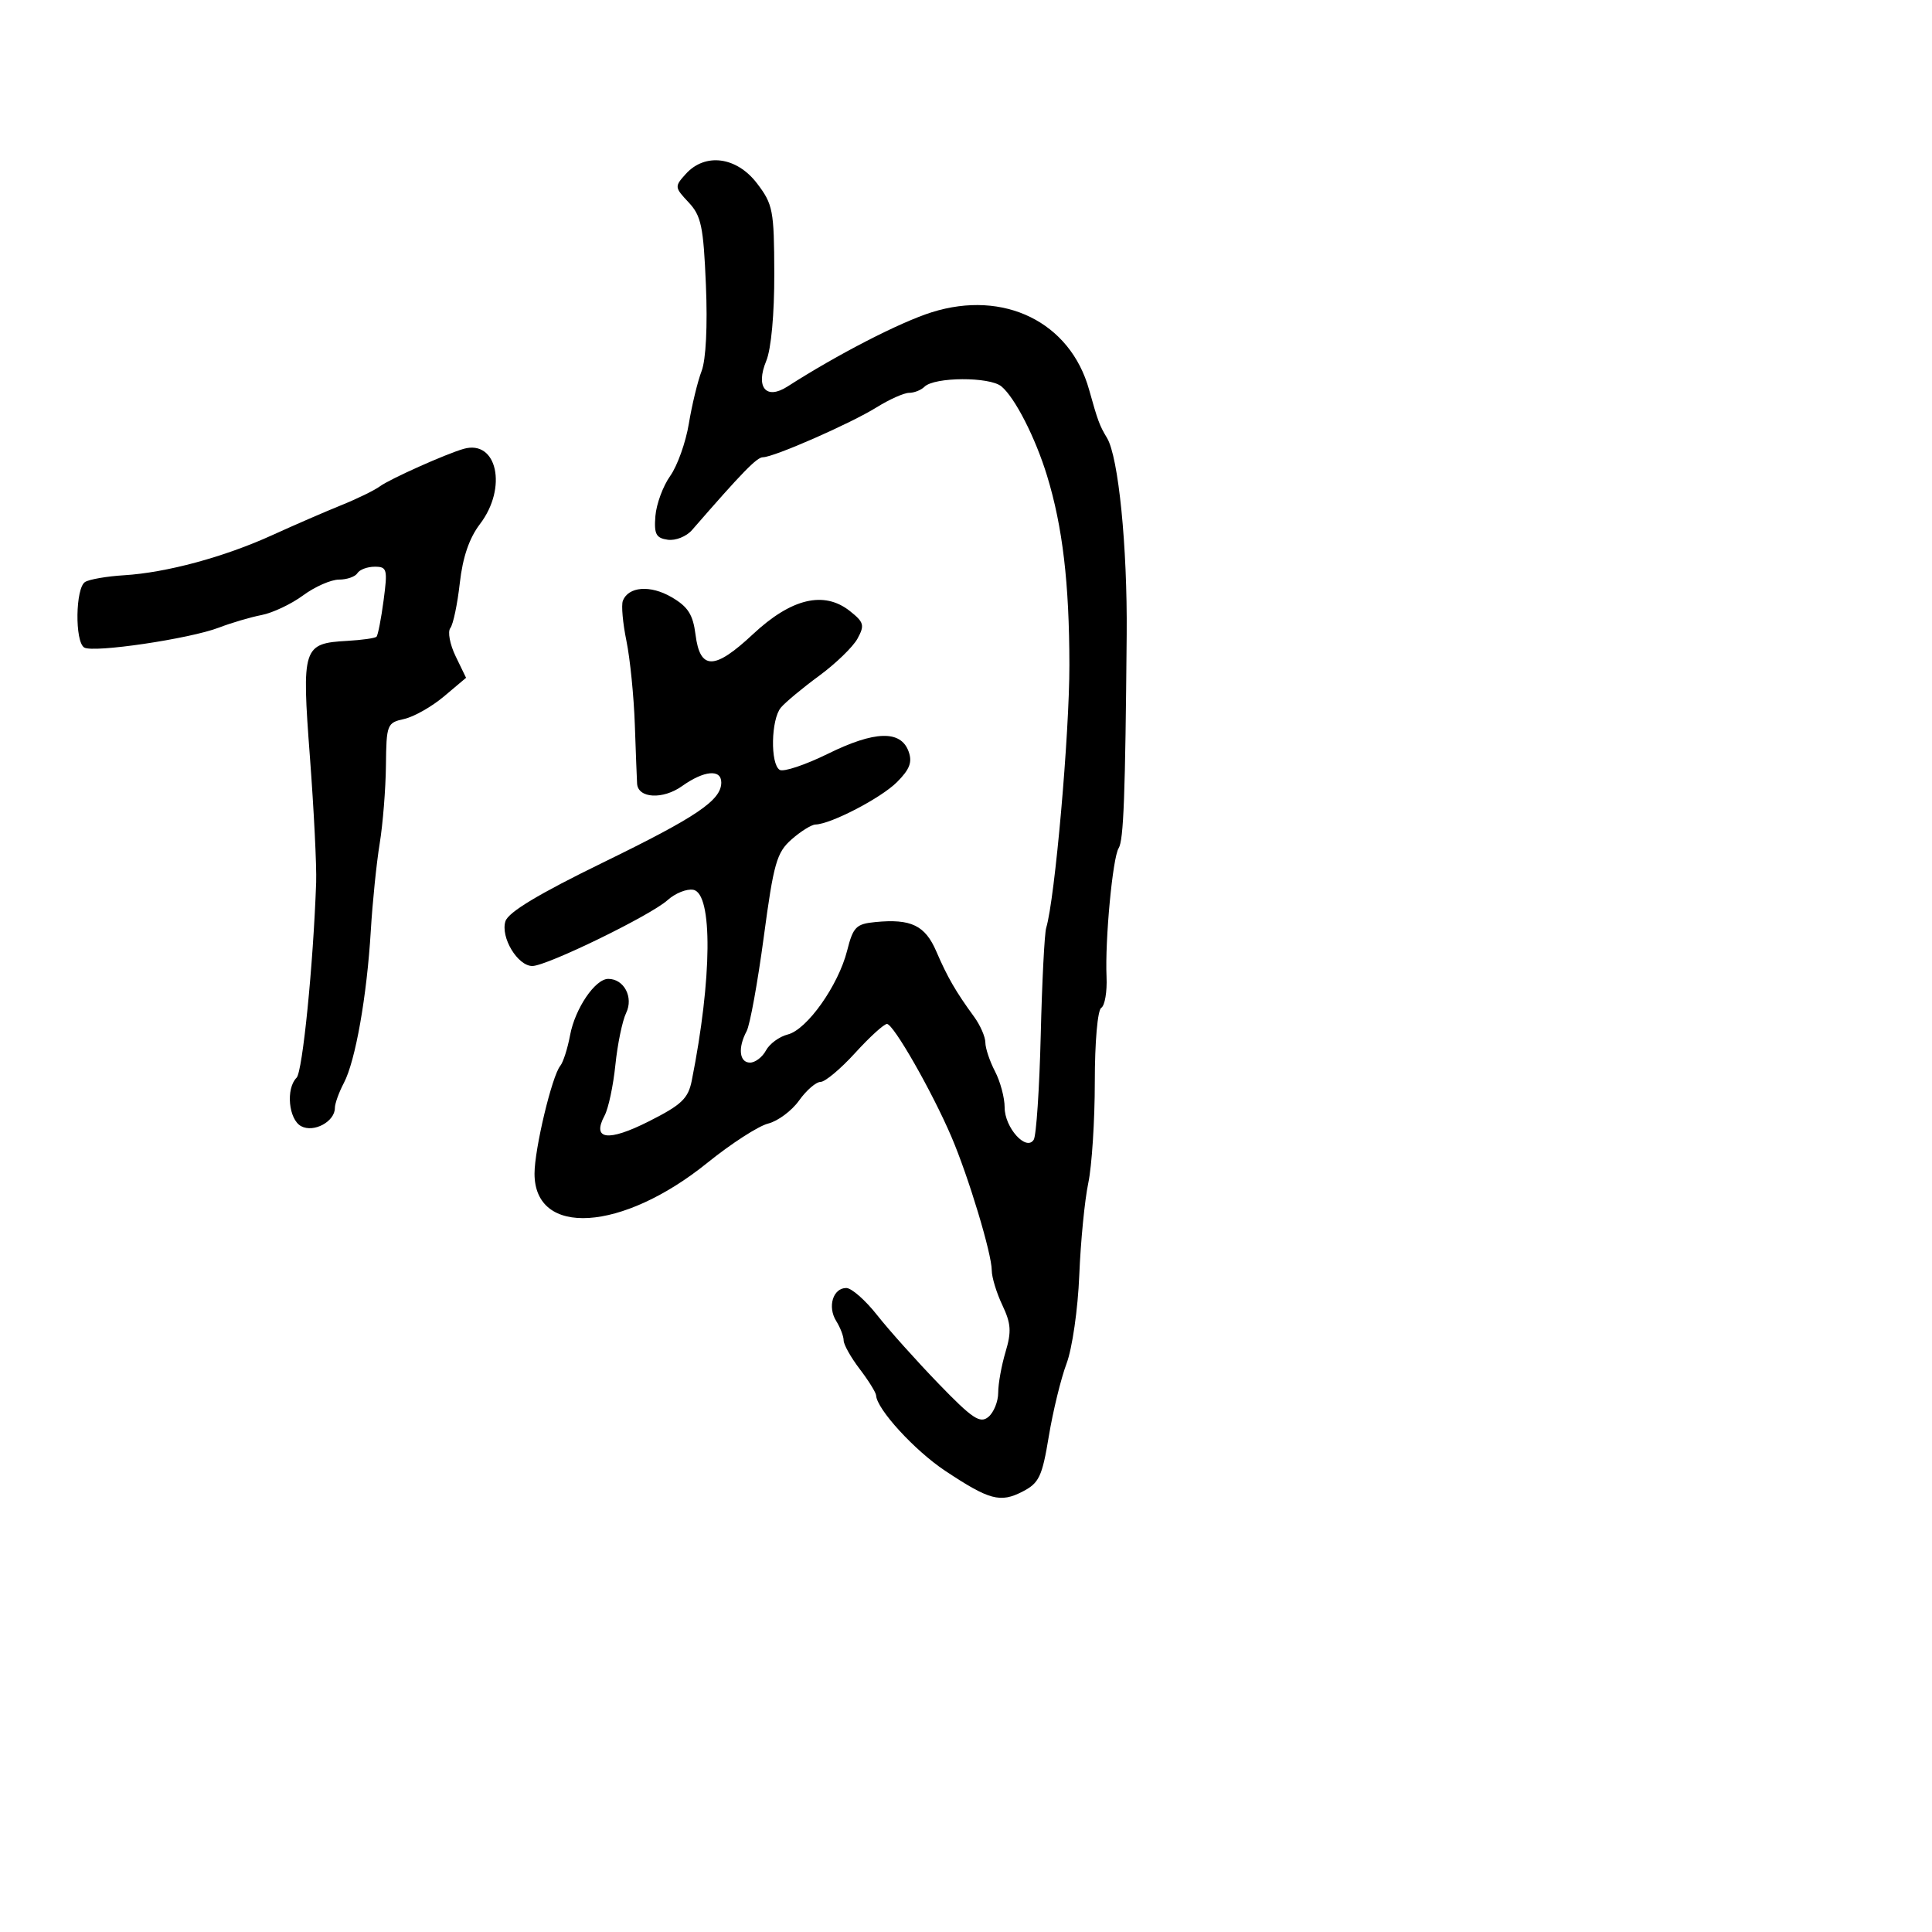 <svg xmlns="http://www.w3.org/2000/svg" width="300" height="300" viewBox="0 0 300 300" version="1.1">
	<path d="M 106.491 27.010 C 104.725 28.961, 104.738 29.092, 106.923 31.418 C 108.888 33.509, 109.231 35.147, 109.614 44.271 C 109.882 50.623, 109.619 55.860, 108.945 57.614 C 108.335 59.201, 107.444 62.875, 106.965 65.779 C 106.487 68.682, 105.183 72.338, 104.069 73.904 C 102.954 75.470, 101.920 78.269, 101.771 80.125 C 101.545 82.936, 101.865 83.551, 103.689 83.811 C 104.892 83.983, 106.586 83.308, 107.452 82.311 C 115.266 73.322, 117.528 71, 118.468 71 C 120.154 71, 132.080 65.764, 136.120 63.250 C 138.109 62.013, 140.380 61, 141.168 61 C 141.956 61, 143.028 60.575, 143.550 60.056 C 145.095 58.521, 153.669 58.481, 155.500 60 C 157.603 61.745, 160.777 67.962, 162.587 73.881 C 165.006 81.790, 166.039 90.544, 166.054 103.253 C 166.067 113.976, 163.805 139.618, 162.452 144.081 C 162.188 144.950, 161.807 152.444, 161.605 160.734 C 161.403 169.023, 160.915 176.329, 160.520 176.968 C 159.365 178.837, 156 175.108, 156 171.959 C 156 170.457, 155.328 167.940, 154.506 166.364 C 153.685 164.789, 153.010 162.773, 153.006 161.885 C 153.003 160.997, 152.213 159.191, 151.250 157.873 C 148.420 153.998, 147.108 151.729, 145.393 147.741 C 143.650 143.691, 141.472 142.640, 135.930 143.176 C 132.934 143.466, 132.475 143.931, 131.542 147.618 C 130.174 153.024, 125.317 159.882, 122.325 160.633 C 121.017 160.962, 119.493 162.078, 118.938 163.115 C 118.384 164.152, 117.270 165, 116.465 165 C 114.799 165, 114.551 162.707, 115.937 160.118 C 116.452 159.156, 117.649 152.576, 118.598 145.497 C 120.136 134.021, 120.603 132.379, 122.911 130.345 C 124.335 129.090, 126.005 128.049, 126.623 128.032 C 129.031 127.964, 136.810 123.918, 139.279 121.448 C 141.270 119.457, 141.693 118.339, 141.082 116.674 C 139.863 113.351, 135.825 113.468, 128.577 117.037 C 125.037 118.779, 121.659 119.907, 121.070 119.544 C 119.594 118.631, 119.722 111.715, 121.250 109.883 C 121.938 109.059, 124.610 106.835, 127.189 104.942 C 129.768 103.049, 132.452 100.450, 133.153 99.166 C 134.288 97.088, 134.158 96.617, 131.964 94.879 C 127.949 91.697, 122.870 92.912, 116.918 98.479 C 110.932 104.079, 108.705 104.095, 108 98.541 C 107.604 95.418, 106.831 94.211, 104.277 92.724 C 100.980 90.805, 97.573 91.064, 96.715 93.301 C 96.456 93.974, 96.707 96.769, 97.271 99.513 C 97.835 102.256, 98.422 108.100, 98.575 112.500 C 98.728 116.900, 98.886 121.032, 98.927 121.683 C 99.069 123.976, 102.926 124.189, 105.905 122.068 C 109.318 119.637, 112 119.387, 112 121.500 C 112 124.265, 108.225 126.821, 93.635 133.934 C 83.652 138.802, 78.931 141.642, 78.484 143.051 C 77.695 145.536, 80.378 150, 82.660 150 C 84.909 150, 101.033 142.147, 103.661 139.772 C 104.849 138.698, 106.649 137.977, 107.661 138.170 C 110.689 138.747, 110.580 151.950, 107.417 167.796 C 106.860 170.587, 105.839 171.557, 100.756 174.123 C 94.400 177.331, 91.862 176.995, 93.886 173.213 C 94.476 172.111, 95.227 168.575, 95.557 165.355 C 95.886 162.135, 96.639 158.503, 97.229 157.284 C 98.402 154.860, 96.899 152, 94.450 152 C 92.415 152, 89.298 156.597, 88.523 160.741 C 88.137 162.809, 87.452 164.950, 87 165.500 C 85.712 167.068, 83 178.419, 83 182.239 C 83 192.124, 96.582 191.271, 109.846 180.555 C 113.521 177.586, 117.764 174.846, 119.275 174.467 C 120.786 174.088, 122.948 172.478, 124.079 170.889 C 125.211 169.300, 126.711 168, 127.414 168 C 128.117 168, 130.535 165.975, 132.788 163.500 C 135.040 161.025, 137.264 159, 137.729 159 C 138.736 159, 144.711 169.458, 147.728 176.500 C 150.381 182.692, 154 194.675, 154 197.267 C 154 198.329, 154.739 200.754, 155.641 202.656 C 156.996 205.511, 157.083 206.779, 156.141 209.923 C 155.514 212.018, 155 214.862, 155 216.244 C 155 217.625, 154.314 219.324, 153.476 220.020 C 152.186 221.091, 150.995 220.295, 145.726 214.843 C 142.302 211.299, 138.012 206.510, 136.194 204.200 C 134.375 201.890, 132.223 200, 131.412 200 C 129.349 200, 128.459 202.903, 129.842 205.119 C 130.479 206.139, 131 207.499, 131 208.142 C 131 208.785, 132.125 210.786, 133.500 212.589 C 134.875 214.392, 136.018 216.234, 136.041 216.683 C 136.148 218.816, 142.035 225.244, 146.751 228.377 C 153.625 232.945, 155.325 233.400, 158.794 231.606 C 161.352 230.284, 161.825 229.286, 162.858 223.029 C 163.501 219.135, 164.742 214.048, 165.616 211.725 C 166.499 209.376, 167.376 203.282, 167.590 198 C 167.802 192.775, 168.431 186.340, 168.988 183.701 C 169.544 181.061, 170 174, 170 168.010 C 170 161.792, 170.431 156.852, 171.005 156.497 C 171.558 156.155, 171.926 153.991, 171.823 151.688 C 171.568 145.972, 172.773 133.170, 173.704 131.699 C 174.475 130.481, 174.735 123.560, 174.951 98.573 C 175.069 84.878, 173.676 70.949, 171.894 68 C 170.738 66.088, 170.470 65.365, 169.111 60.500 C 166.183 50.014, 155.901 44.958, 144.684 48.486 C 139.743 50.040, 130.064 55.023, 122.275 60.022 C 118.951 62.155, 117.286 60.137, 118.985 56.036 C 119.749 54.192, 120.248 48.754, 120.231 42.457 C 120.204 32.656, 120.025 31.722, 117.550 28.477 C 114.389 24.332, 109.501 23.684, 106.491 27.010 M 72 69.697 C 69.261 70.475, 60.523 74.385, 59 75.513 C 58.175 76.125, 55.475 77.443, 53 78.443 C 50.525 79.442, 45.700 81.536, 42.277 83.096 C 34.807 86.499, 25.857 88.921, 19.264 89.324 C 16.603 89.486, 13.880 89.956, 13.213 90.368 C 11.712 91.296, 11.601 99.635, 13.077 100.547 C 14.475 101.411, 29.472 99.193, 34 97.452 C 35.925 96.713, 38.907 95.834, 40.627 95.501 C 42.346 95.168, 45.246 93.794, 47.071 92.448 C 48.896 91.101, 51.400 90, 52.635 90 C 53.871 90, 55.160 89.550, 55.500 89 C 55.840 88.450, 57.049 88, 58.188 88 C 60.106 88, 60.207 88.384, 59.564 93.232 C 59.182 96.109, 58.686 98.648, 58.461 98.872 C 58.236 99.097, 56.202 99.385, 53.940 99.513 C 47.014 99.904, 46.835 100.460, 48.123 117.539 C 48.743 125.767, 49.180 134.525, 49.093 137 C 48.644 149.819, 46.982 166.418, 46.054 167.346 C 44.359 169.041, 44.811 173.828, 46.764 174.874 C 48.730 175.926, 52 174.158, 52 172.044 C 52 171.365, 52.629 169.614, 53.398 168.154 C 55.192 164.749, 56.971 154.684, 57.579 144.500 C 57.842 140.100, 58.461 134.025, 58.955 131 C 59.450 127.975, 59.887 122.519, 59.927 118.875 C 59.997 112.485, 60.098 112.228, 62.750 111.644 C 64.263 111.310, 67.046 109.735, 68.935 108.143 L 72.370 105.249 70.749 101.901 C 69.857 100.059, 69.487 98.090, 69.927 97.526 C 70.367 96.962, 71.028 93.824, 71.396 90.553 C 71.848 86.525, 72.861 83.560, 74.532 81.369 C 78.825 75.741, 77.193 68.220, 72 69.697" stroke="none" fill="black" fill-rule="evenodd"/>
</svg>